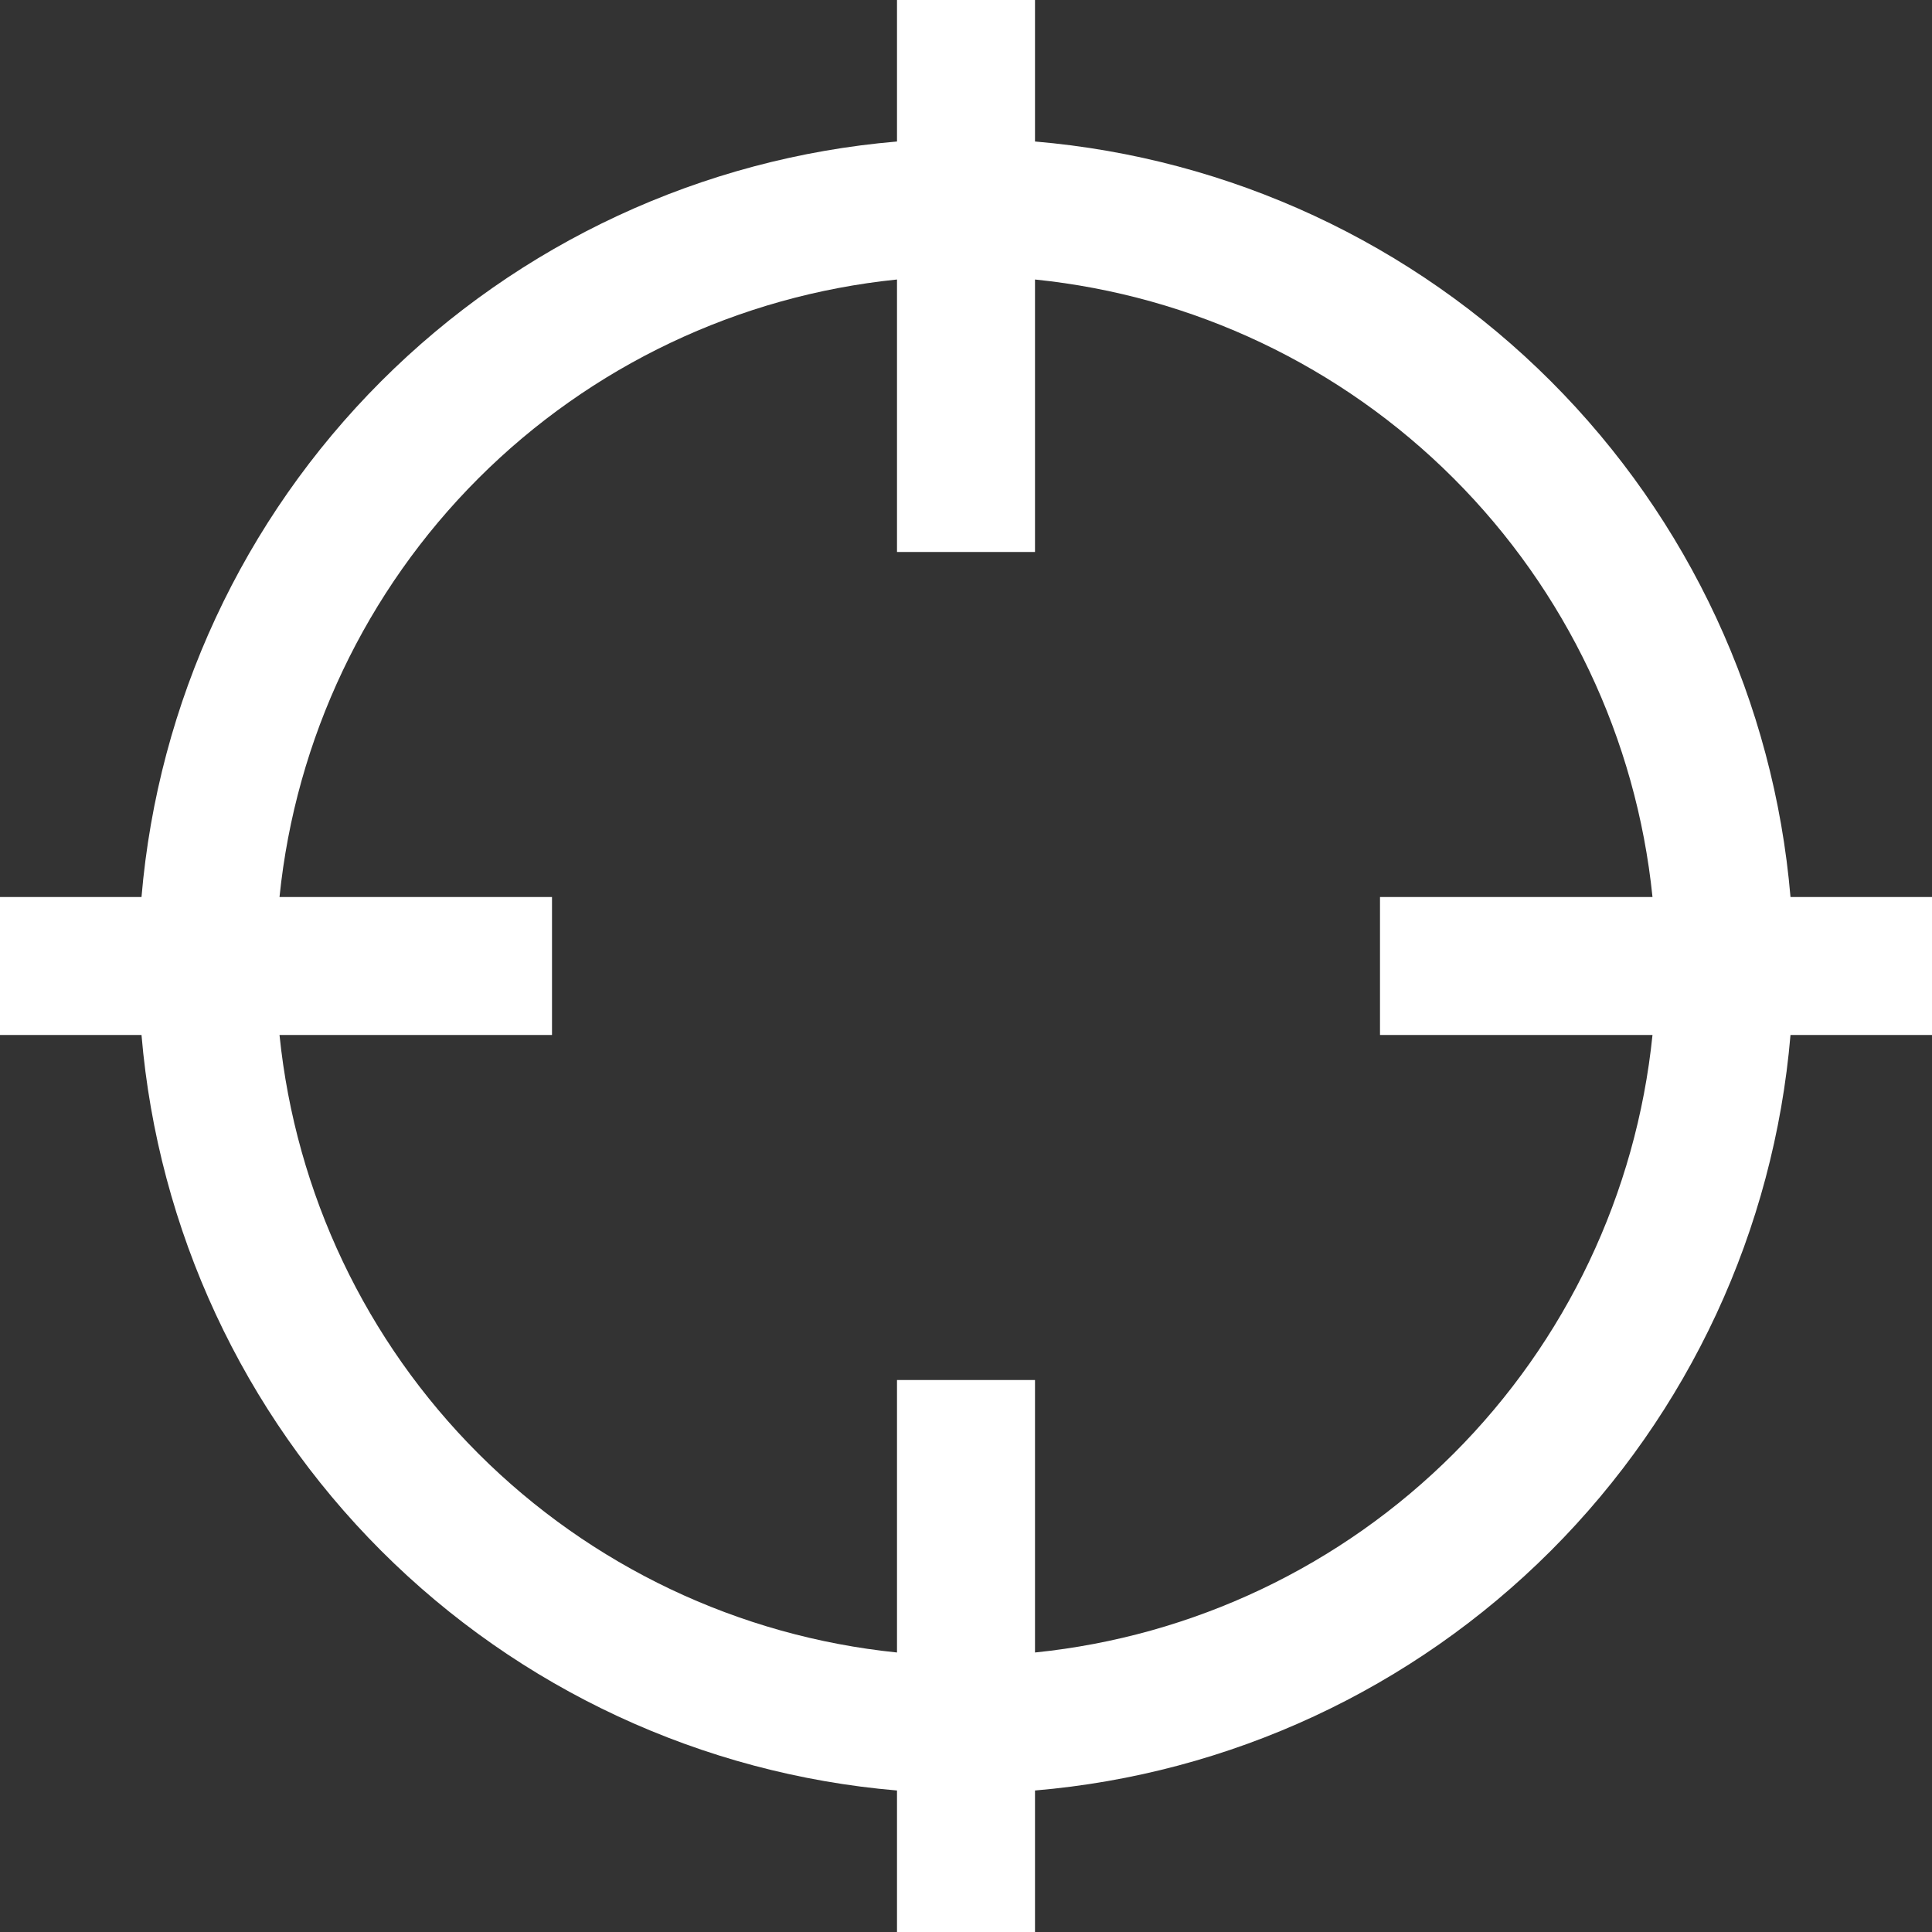 <svg width="700" height="700" viewBox="0 0 700 700" fill="none" xmlns="http://www.w3.org/2000/svg">
<rect x="0" y="0" width="700" height="700" fill="#333333" stroke="none"/>
<path d="M700 325H648.73C642.742 254.409 611.979 188.21 561.884 138.116C511.79 88.021 445.591 57.258 375 51.27V0H325V51.27C254.409 57.258 188.21 88.021 138.116 138.116C88.021 188.21 57.258 254.409 51.27 325H0V375H51.27C57.258 445.591 88.021 511.79 138.116 561.884C188.21 611.979 254.409 642.742 325 648.73V700H375V648.73C445.591 642.742 511.79 611.979 561.884 561.884C611.979 511.79 642.742 445.591 648.73 375H700V325ZM375 598.73V500H325V598.73C267.655 592.885 214.083 567.435 173.324 526.676C132.565 485.917 107.115 432.345 101.27 375H200V325H101.27C107.115 267.655 132.565 214.083 173.324 173.324C214.083 132.565 267.655 107.115 325 101.27V200H375V101.27C432.345 107.115 485.917 132.565 526.676 173.324C567.435 214.083 592.885 267.655 598.73 325H500V375H598.73C592.885 432.345 567.435 485.917 526.676 526.676C485.917 567.435 432.345 592.885 375 598.73Z" fill="white"/>
</svg>
